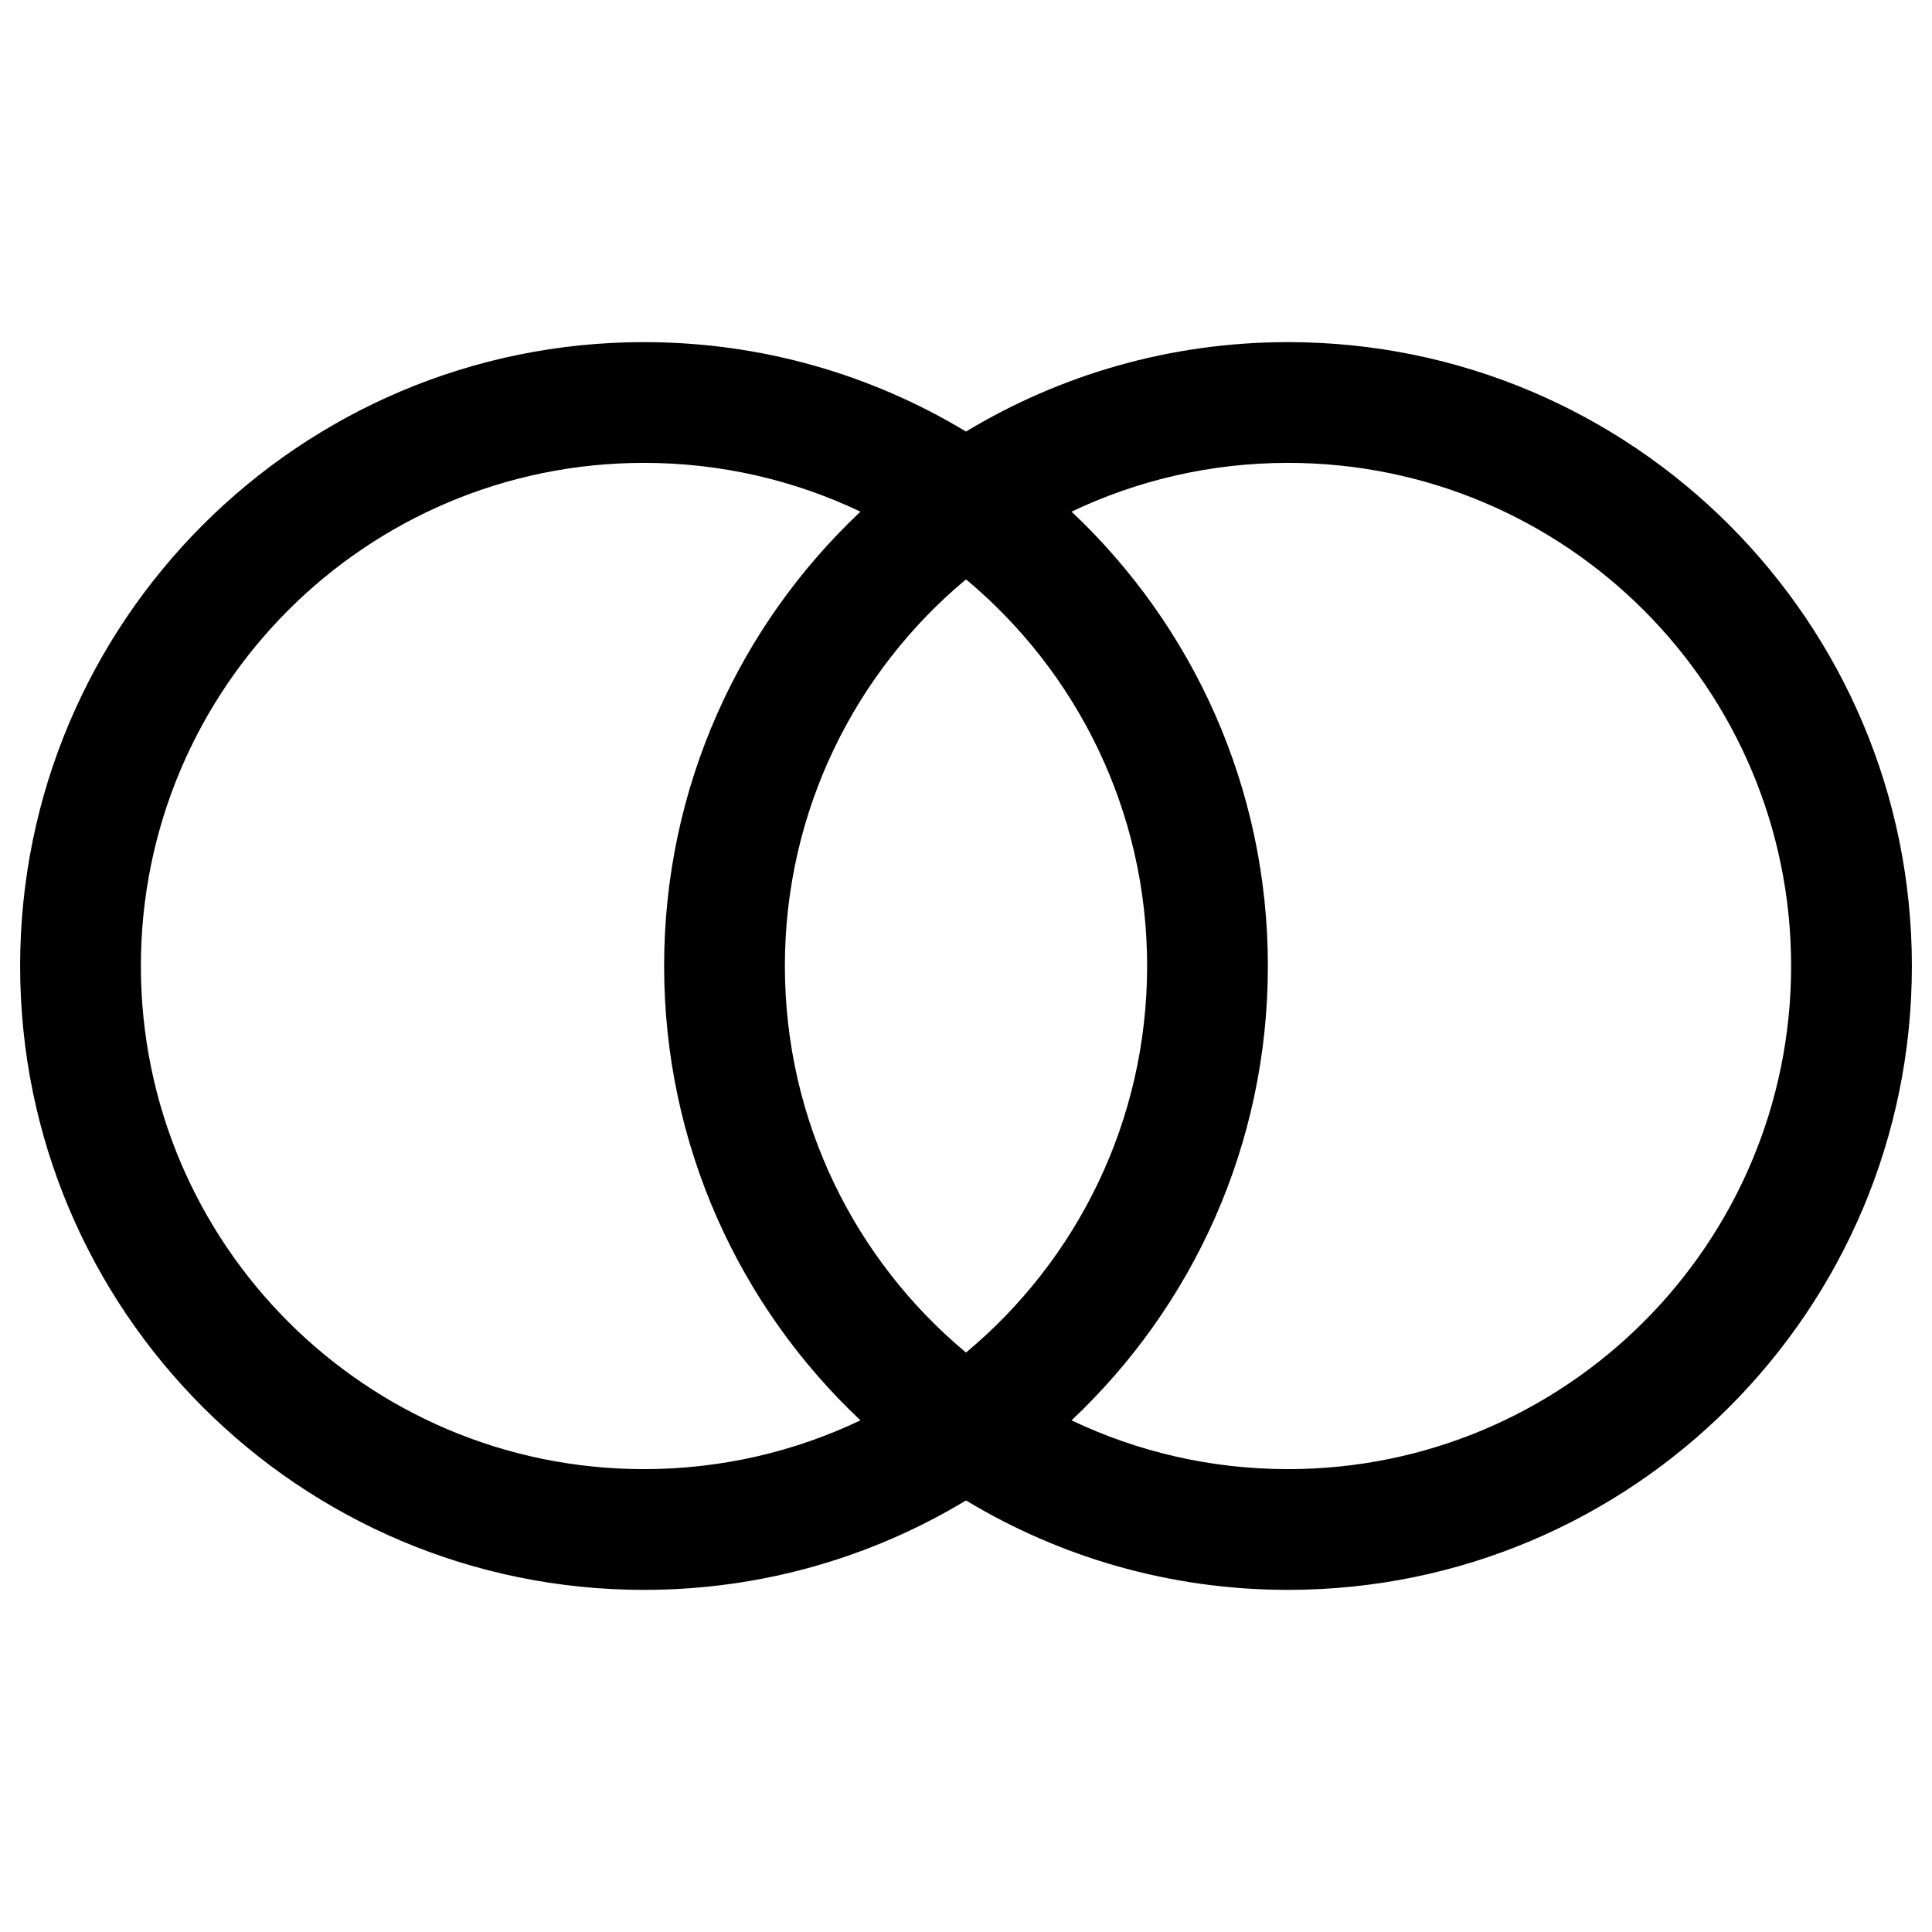 <svg width="24" height="24" viewBox="0 0 24 24" fill="none" xmlns="http://www.w3.org/2000/svg">
<g id="union-horiz-alt">
<g clip-path="url(#clip0_232_4294)">
<g id="Weight=Dynamic">
<path id="Vector (Stroke)" fill-rule="evenodd" clip-rule="evenodd" d="M8 5.75C4.548 5.75 1.75 8.548 1.75 12C1.75 15.452 4.548 18.25 8 18.25C8.963 18.25 9.874 18.032 10.689 17.644C9.187 16.23 8.25 14.225 8.25 12C8.25 9.775 9.187 7.77 10.689 6.356C9.874 5.968 8.963 5.75 8 5.75ZM12 5.361C10.832 4.656 9.464 4.25 8 4.25C3.72 4.25 0.25 7.72 0.25 12C0.25 16.28 3.72 19.75 8 19.75C9.464 19.75 10.832 19.344 12 18.639C13.168 19.344 14.537 19.75 16 19.75C20.28 19.75 23.75 16.28 23.75 12C23.75 7.72 20.28 4.25 16 4.25C14.537 4.25 13.168 4.656 12 5.361ZM12 7.197C10.625 8.344 9.75 10.07 9.75 12C9.75 13.93 10.625 15.656 12 16.802C13.375 15.656 14.25 13.93 14.25 12C14.25 10.07 13.375 8.344 12 7.197ZM13.311 17.644C14.813 16.23 15.75 14.225 15.75 12C15.75 9.775 14.813 7.77 13.311 6.356C14.126 5.968 15.037 5.75 16 5.75C19.452 5.75 22.25 8.548 22.25 12C22.25 15.452 19.452 18.25 16 18.25C15.037 18.25 14.126 18.032 13.311 17.644Z" fill="black"/>
</g>
</g>
</g>
<defs>
<clipPath id="clip0_232_4294">
<rect width="24" height="24" rx="5" fill="white"/>
</clipPath>
</defs>
</svg>
